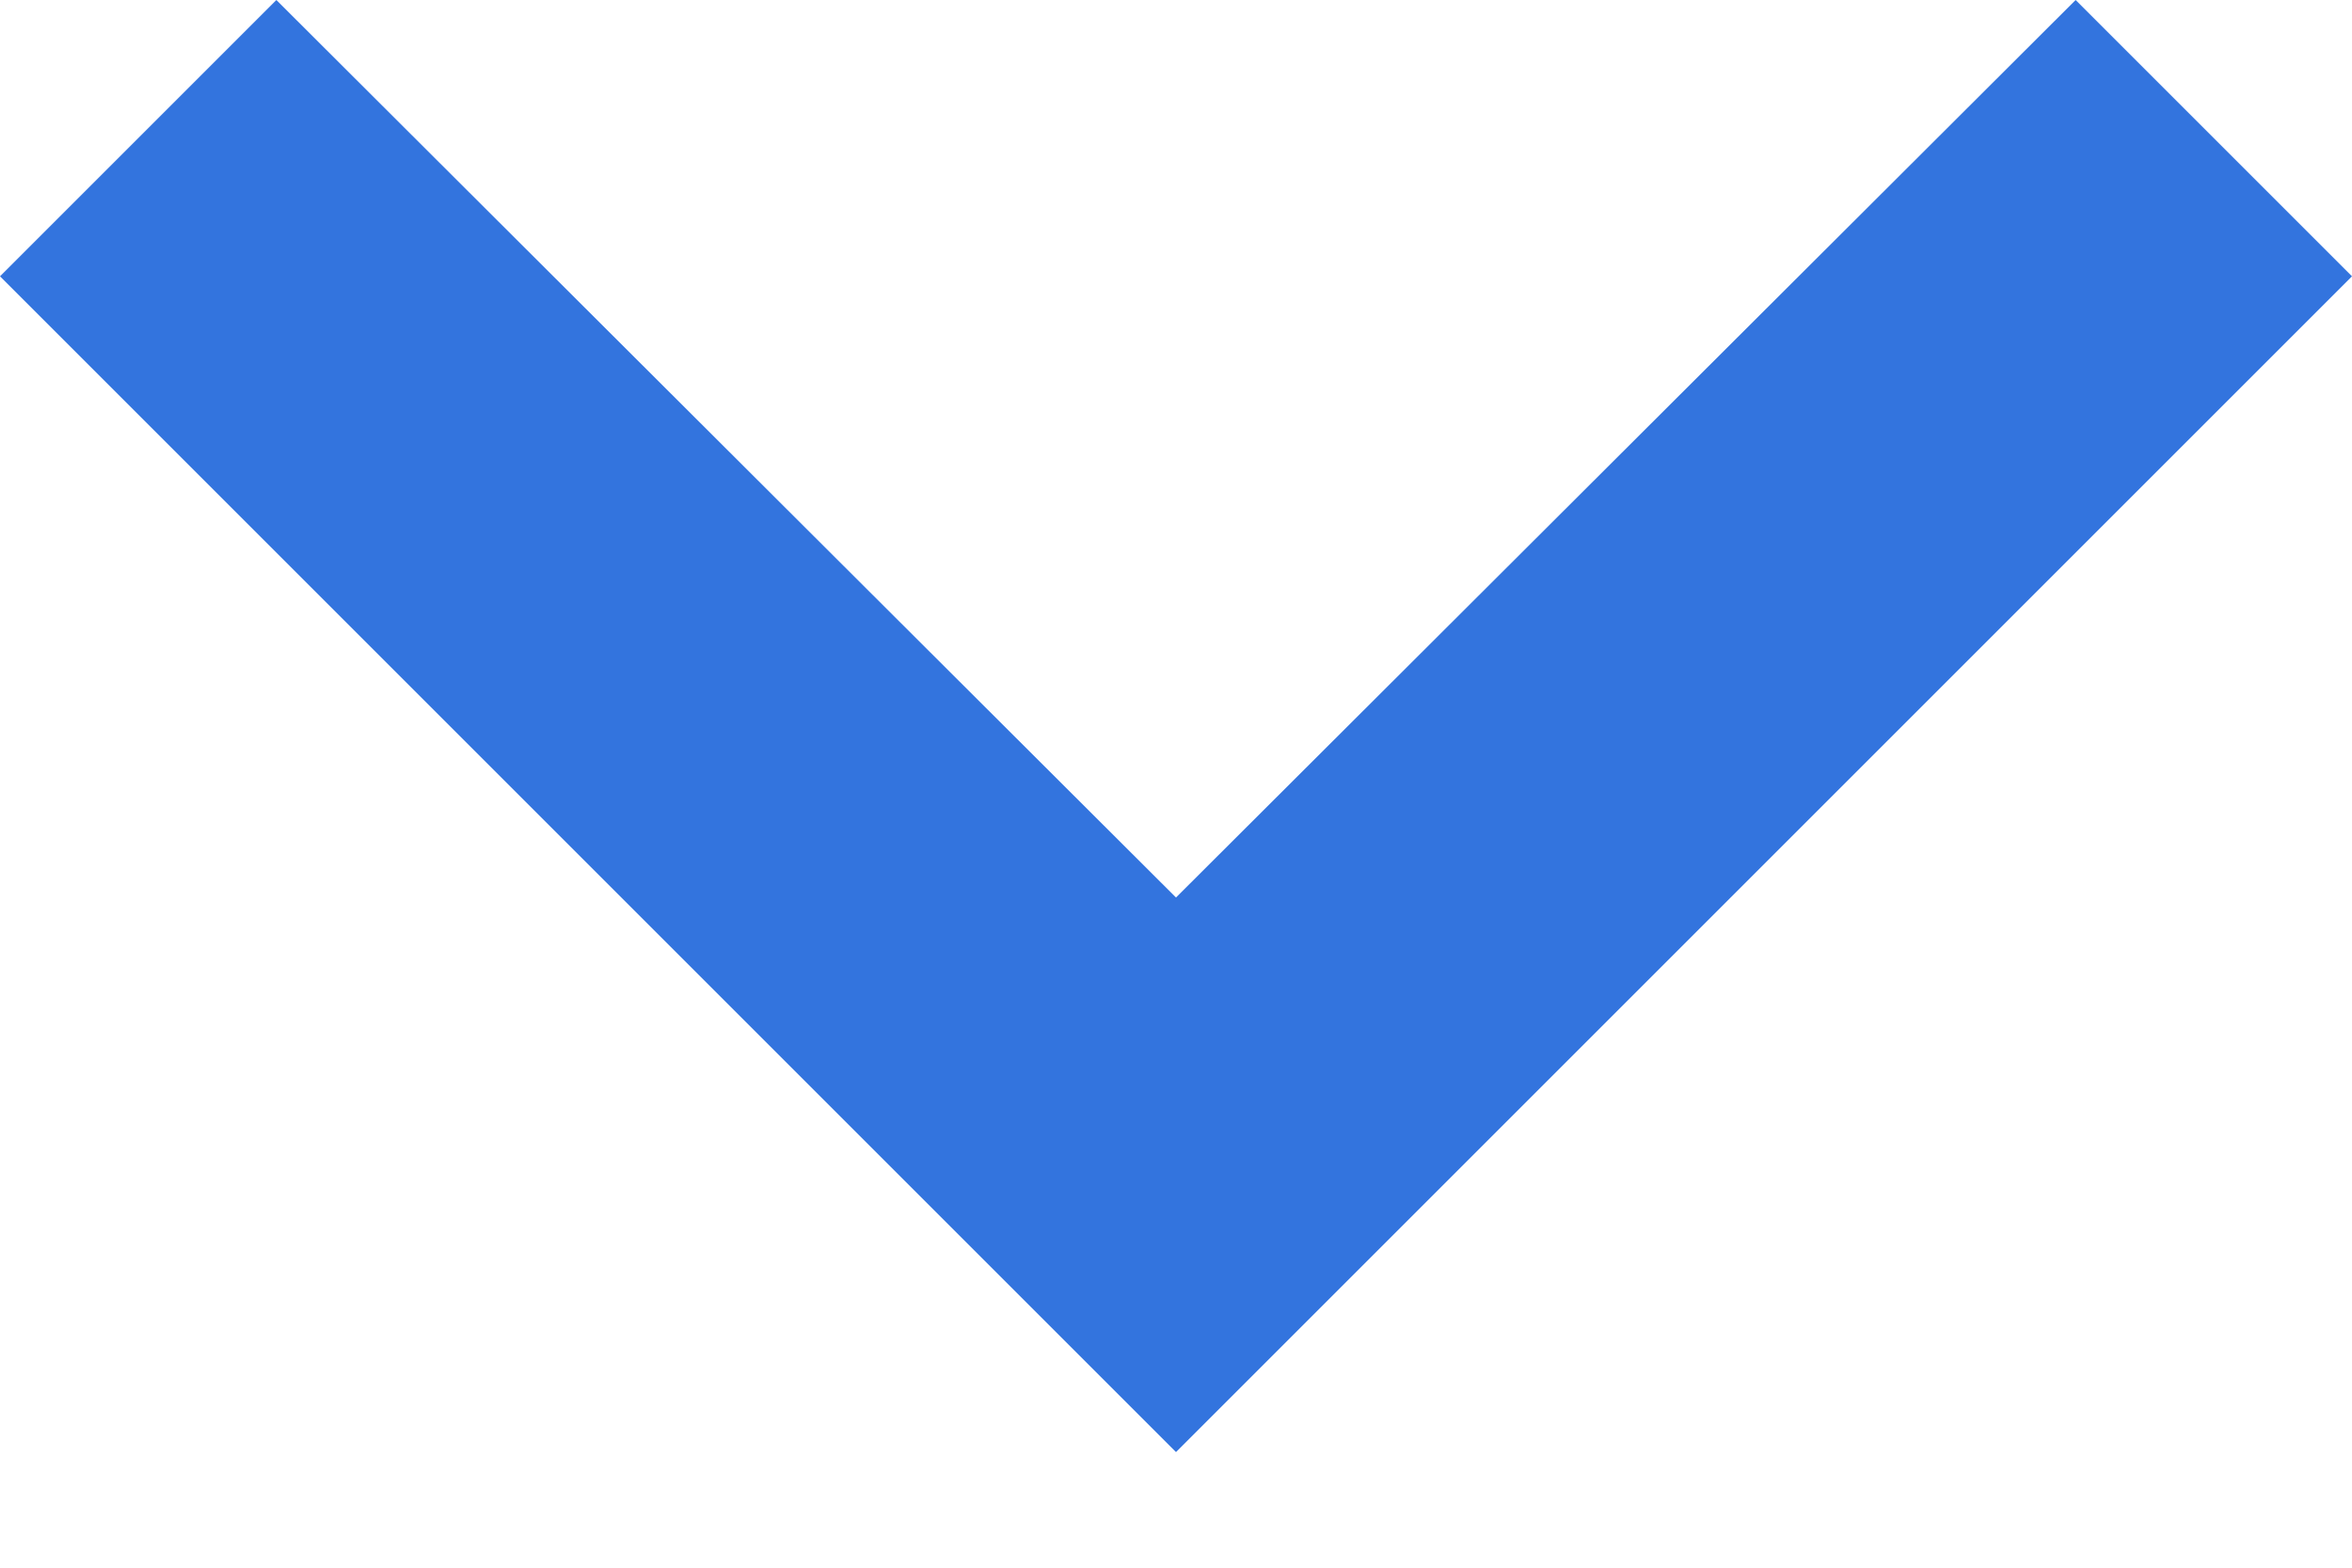 <svg width="12" height="8" viewBox="0 0 12 8" fill="none" xmlns="http://www.w3.org/2000/svg">
<path d="M1.41 3.8147e-06L6 4.58L10.59 3.8147e-06L12 1.41L6 7.41L0 1.41L1.41 3.8147e-06Z" fill="#3374DE"/>
</svg>
